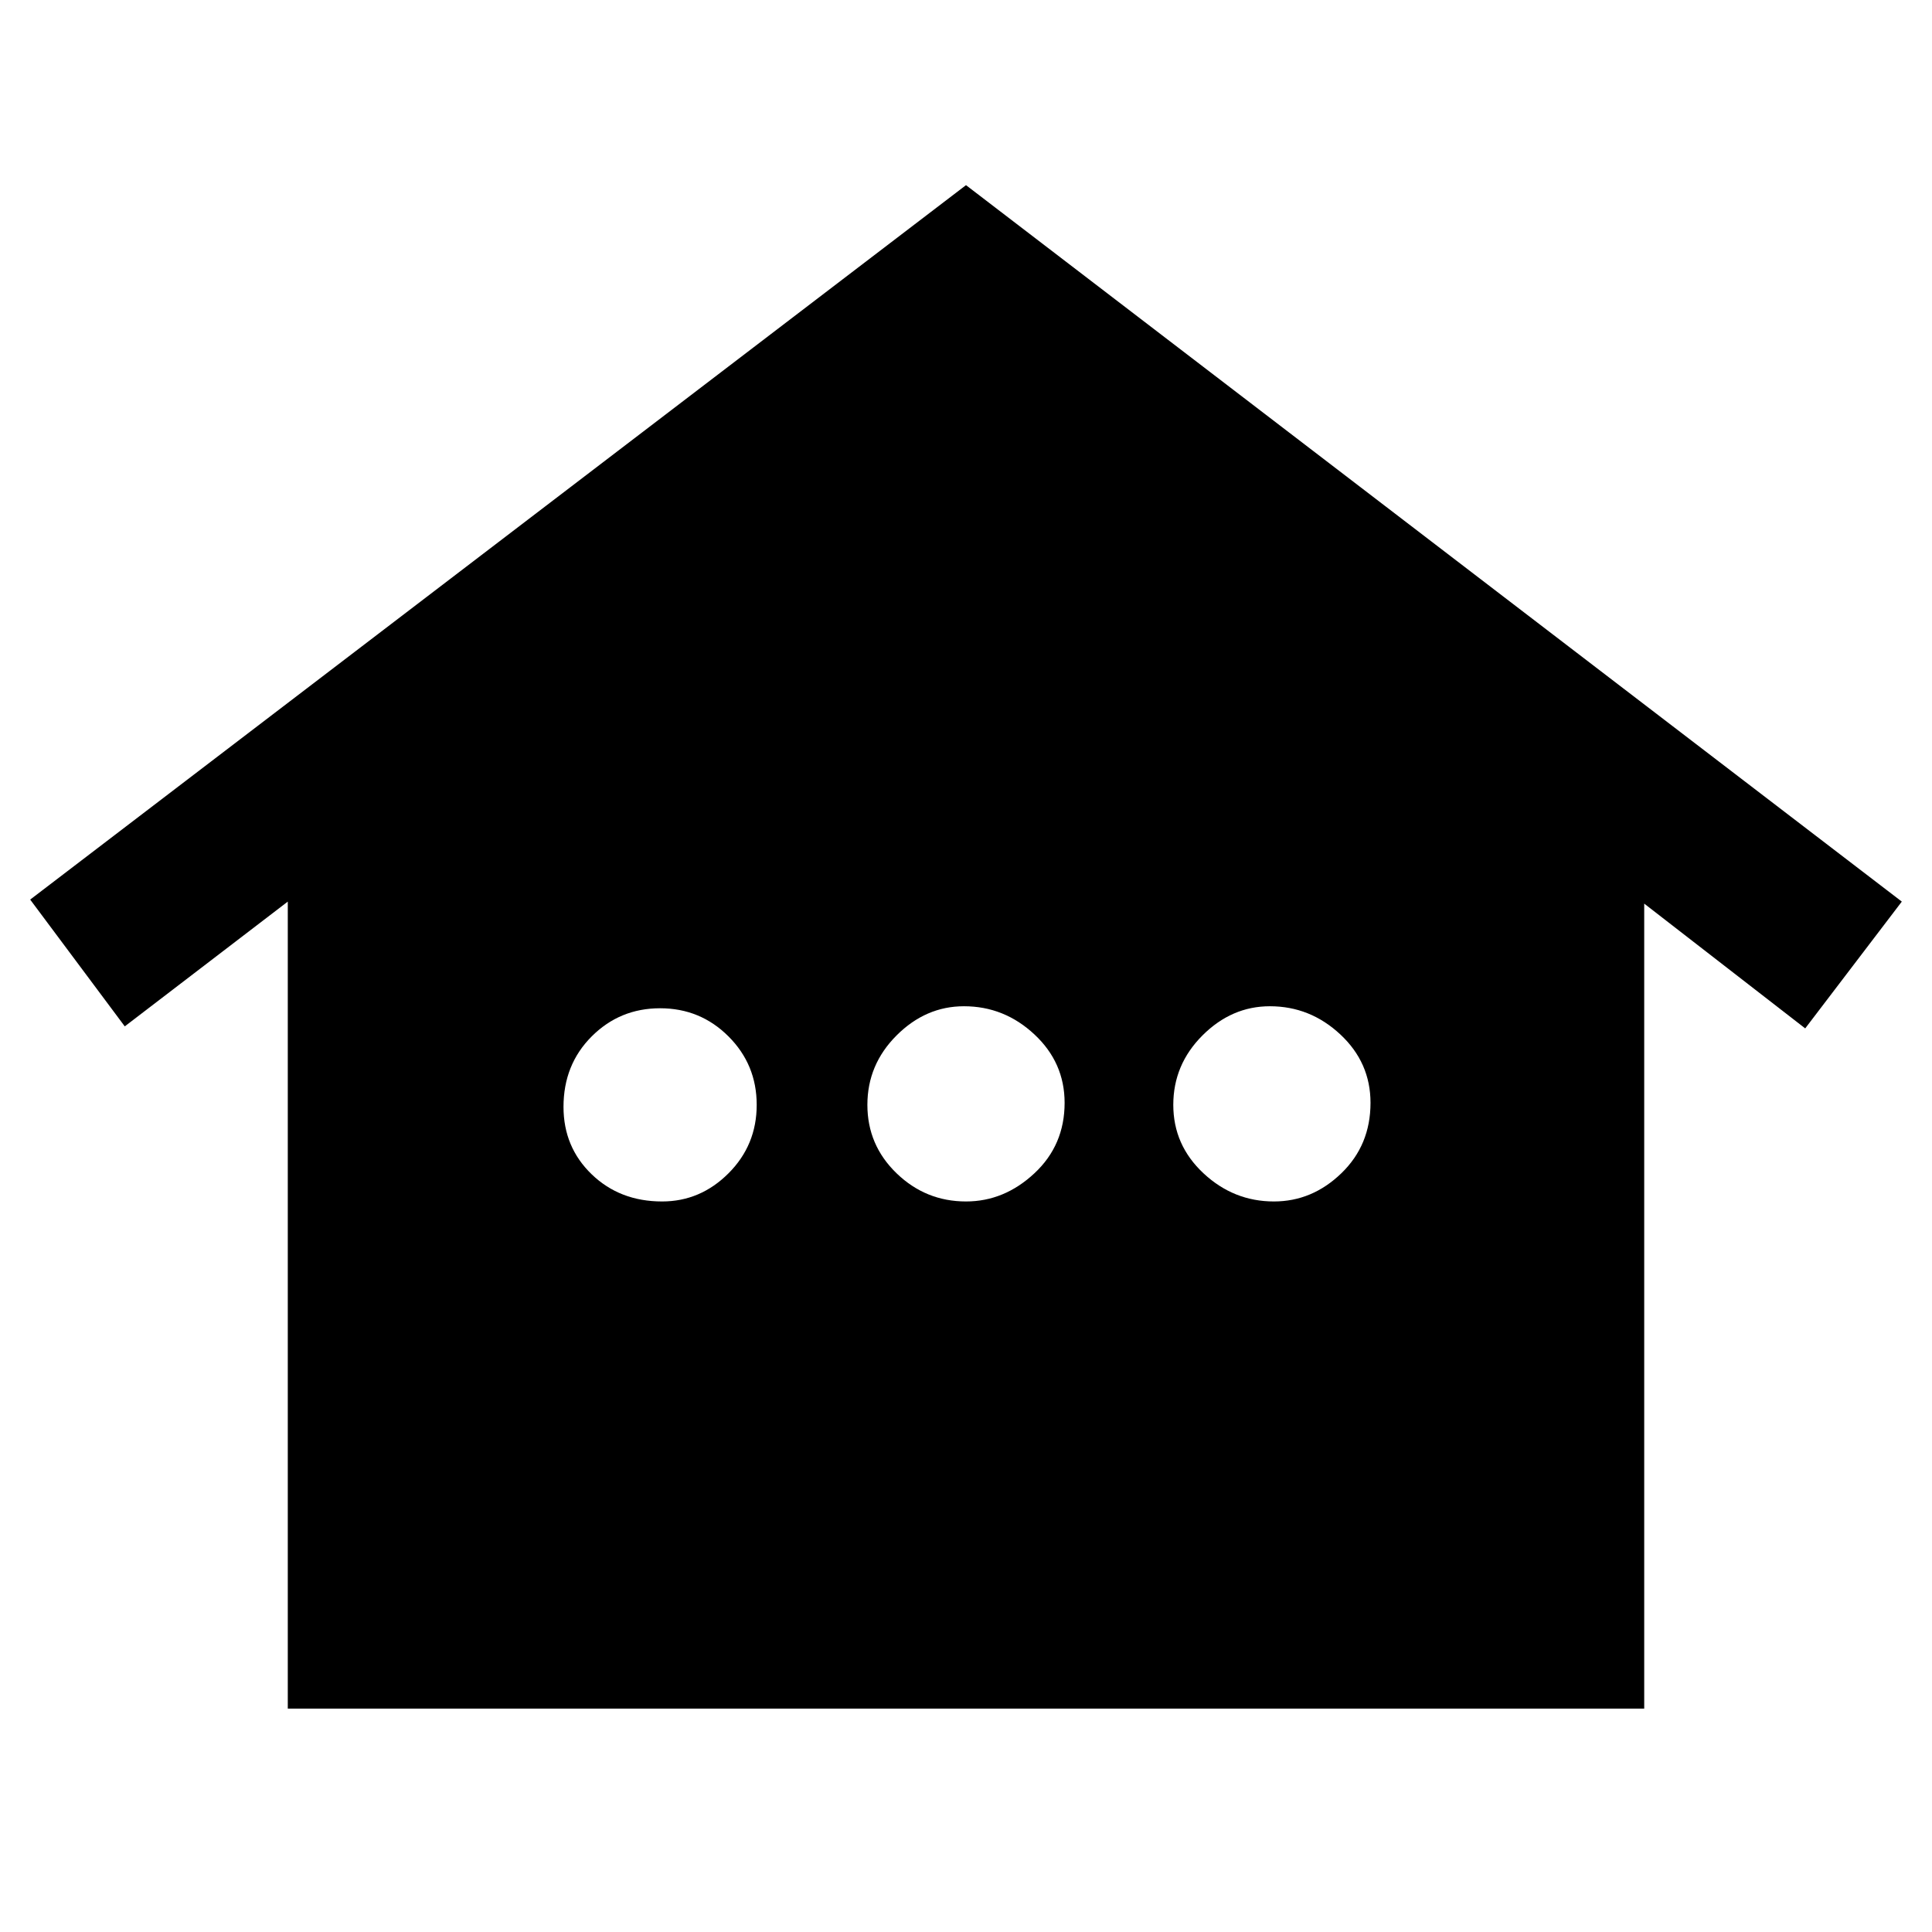 <svg xmlns="http://www.w3.org/2000/svg" height="48" width="48"><path d="M7.15 42.45V22.4L3.1 25.5L0.75 22.35L24 4.6L47.25 22.4L44.85 25.55L40.85 22.45V42.45ZM16.45 29.85Q17.4 29.85 18.1 29.15Q18.8 28.45 18.8 27.45Q18.8 26.45 18.1 25.75Q17.4 25.05 16.4 25.05Q15.4 25.05 14.7 25.75Q14 26.45 14 27.5Q14 28.5 14.7 29.175Q15.4 29.85 16.45 29.85ZM24 29.85Q24.95 29.85 25.7 29.15Q26.45 28.45 26.45 27.4Q26.45 26.4 25.7 25.7Q24.95 25 23.95 25Q23 25 22.275 25.725Q21.55 26.45 21.55 27.45Q21.55 28.45 22.275 29.15Q23 29.85 24 29.85ZM31.65 29.85Q32.6 29.85 33.325 29.15Q34.05 28.45 34.05 27.4Q34.05 26.4 33.3 25.7Q32.55 25 31.55 25Q30.6 25 29.875 25.725Q29.15 26.45 29.15 27.45Q29.15 28.45 29.9 29.15Q30.65 29.85 31.65 29.85Z"/></svg>
